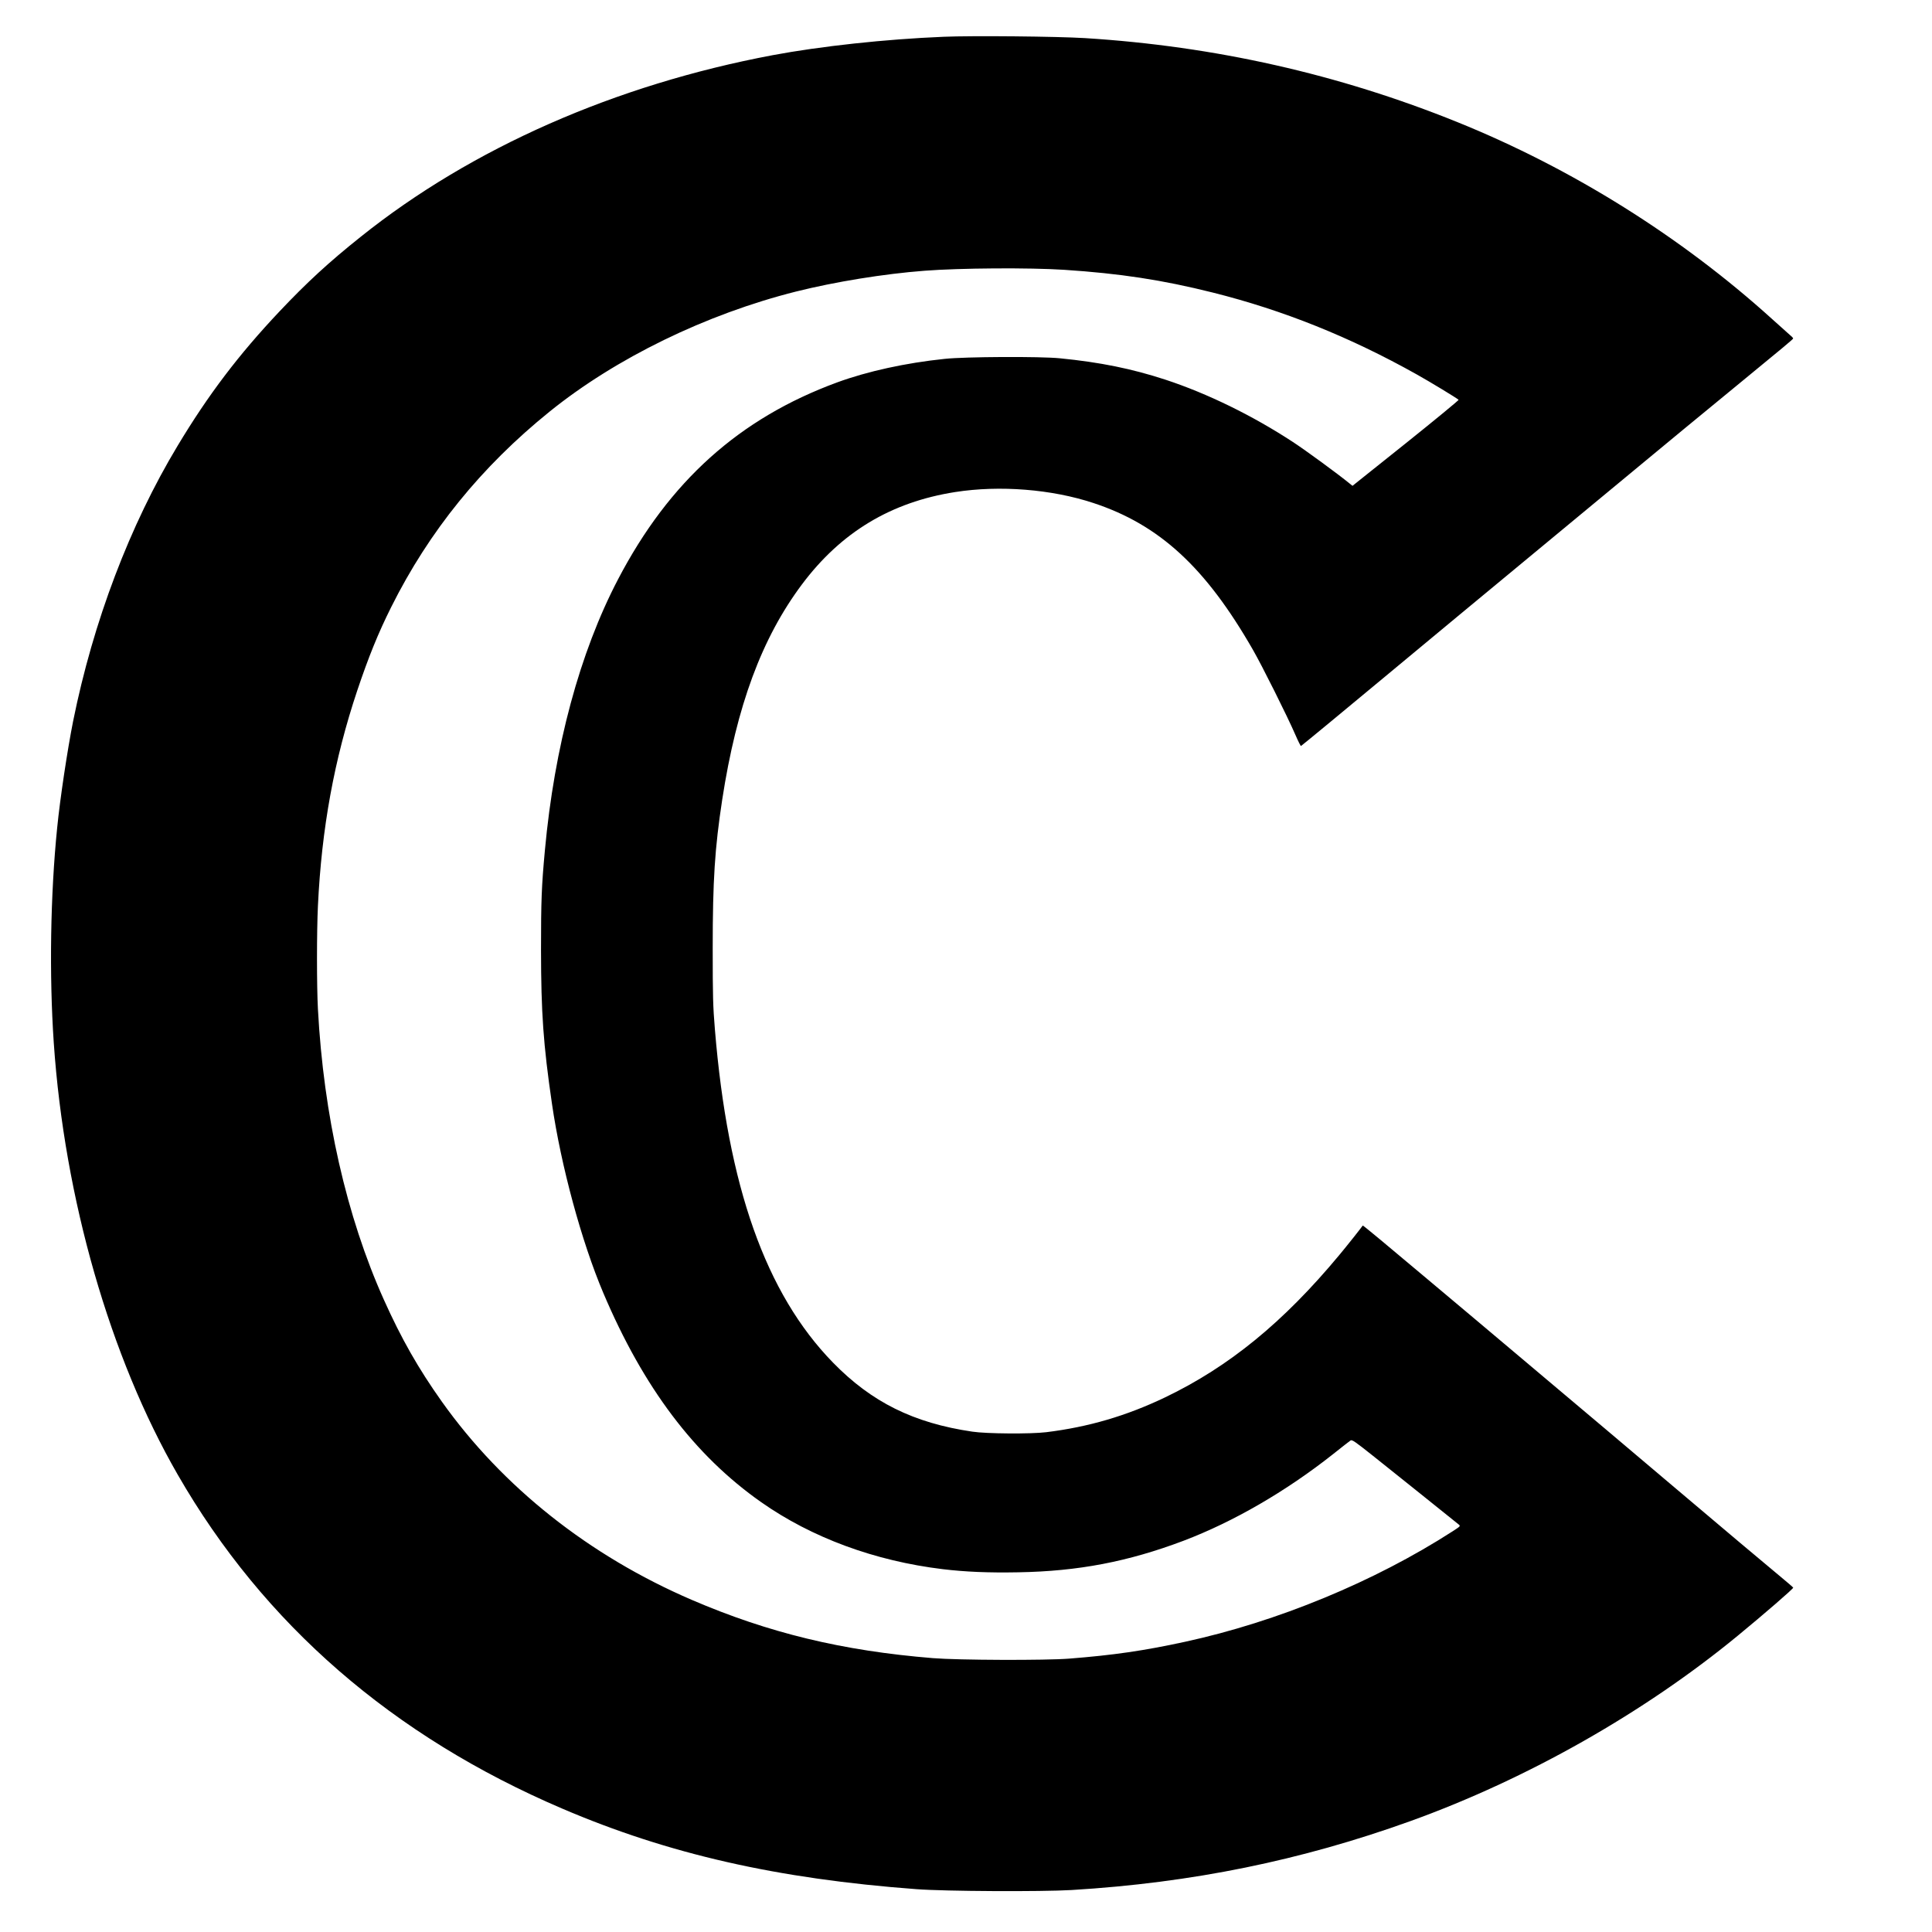 <?xml version="1.0" standalone="no"?>
<!DOCTYPE svg PUBLIC "-//W3C//DTD SVG 20010904//EN"
 "http://www.w3.org/TR/2001/REC-SVG-20010904/DTD/svg10.dtd">
<svg version="1.0" xmlns="http://www.w3.org/2000/svg"
 width="2048pt" height="2048pt" viewBox="0 0 2048 2048"
 preserveAspectRatio="xMidYMid meet">

<g transform="translate(0,2048) scale(0.1,-0.1)"
fill="#000000" stroke="none">
<path d="M10000 20090 c-613 -25 -1303 -100 -1810 -195 -1669 -314 -3191 -985
-4365 -1924 -340 -271 -573 -486 -863 -793 -433 -459 -754 -882 -1079 -1423
-507 -842 -895 -1864 -1108 -2920 -60 -302 -138 -817 -169 -1130 -72 -712 -85
-1558 -36 -2280 113 -1649 596 -3331 1314 -4577 912 -1585 2279 -2772 4076
-3540 1126 -482 2278 -744 3755 -854 301 -23 1326 -28 1645 -9 1276 77 2429
312 3595 732 1233 445 2470 1145 3465 1963 281 231 588 497 589 510 0 3 -68
62 -152 131 -209 173 -527 442 -1088 916 -547 463 -1004 849 -1304 1101 -115
97 -285 240 -376 317 -91 77 -302 255 -469 395 -167 140 -392 329 -500 420
-400 337 -671 562 -674 559 -19 -28 -173 -222 -250 -314 -590 -710 -1168
-1183 -1846 -1508 -410 -196 -811 -314 -1260 -369 -162 -20 -635 -17 -784 6
-623 92 -1066 312 -1476 732 -713 731 -1115 1867 -1252 3534 -20 244 -23 341
-23 860 0 720 22 1057 101 1575 153 992 419 1711 845 2280 414 553 943 872
1624 979 473 74 1023 30 1465 -116 701 -231 1190 -682 1692 -1557 97 -169 363
-701 449 -899 29 -67 56 -121 60 -120 4 2 146 118 315 258 169 140 427 354
573 475 146 122 507 421 801 665 294 244 569 471 610 505 169 139 785 649
1360 1126 288 239 447 370 1030 849 400 328 525 432 528 441 2 4 -12 20 -31
35 -19 16 -105 93 -192 172 -962 871 -2120 1596 -3335 2087 -1259 509 -2571
805 -3950 891 -297 18 -1188 27 -1500 14z m1280 -2470 c593 -39 1040 -107
1575 -241 747 -187 1453 -470 2163 -868 145 -81 426 -252 444 -269 3 -4 -248
-211 -559 -460 l-566 -452 -31 25 c-130 106 -461 348 -601 440 -428 280 -904
513 -1350 660 -358 117 -694 185 -1120 227 -208 21 -1006 17 -1220 -6 -415
-43 -820 -132 -1142 -250 -1036 -381 -1779 -1049 -2321 -2086 -406 -776 -675
-1774 -776 -2875 -35 -380 -41 -528 -41 -1055 1 -668 24 -999 116 -1630 96
-659 314 -1462 544 -2005 426 -1005 967 -1722 1673 -2218 536 -377 1206 -624
1927 -711 234 -28 481 -39 799 -33 636 11 1163 112 1751 334 527 200 1084 522
1584 917 93 75 178 140 188 147 16 9 47 -12 228 -156 160 -127 673 -538 919
-736 19 -16 17 -18 -65 -71 -827 -533 -1857 -959 -2839 -1172 -433 -94 -755
-141 -1225 -178 -252 -20 -1174 -17 -1445 5 -961 78 -1742 267 -2560 619
-1086 468 -2001 1194 -2644 2097 -251 353 -432 671 -618 1086 -395 880 -638
1952 -698 3080 -13 236 -13 825 0 1090 39 824 173 1556 417 2285 120 357 221
607 360 885 402 805 955 1487 1678 2071 703 568 1660 1034 2615 1274 412 103
928 187 1360 220 376 29 1109 34 1480 10z"/>
</g>
</svg>

